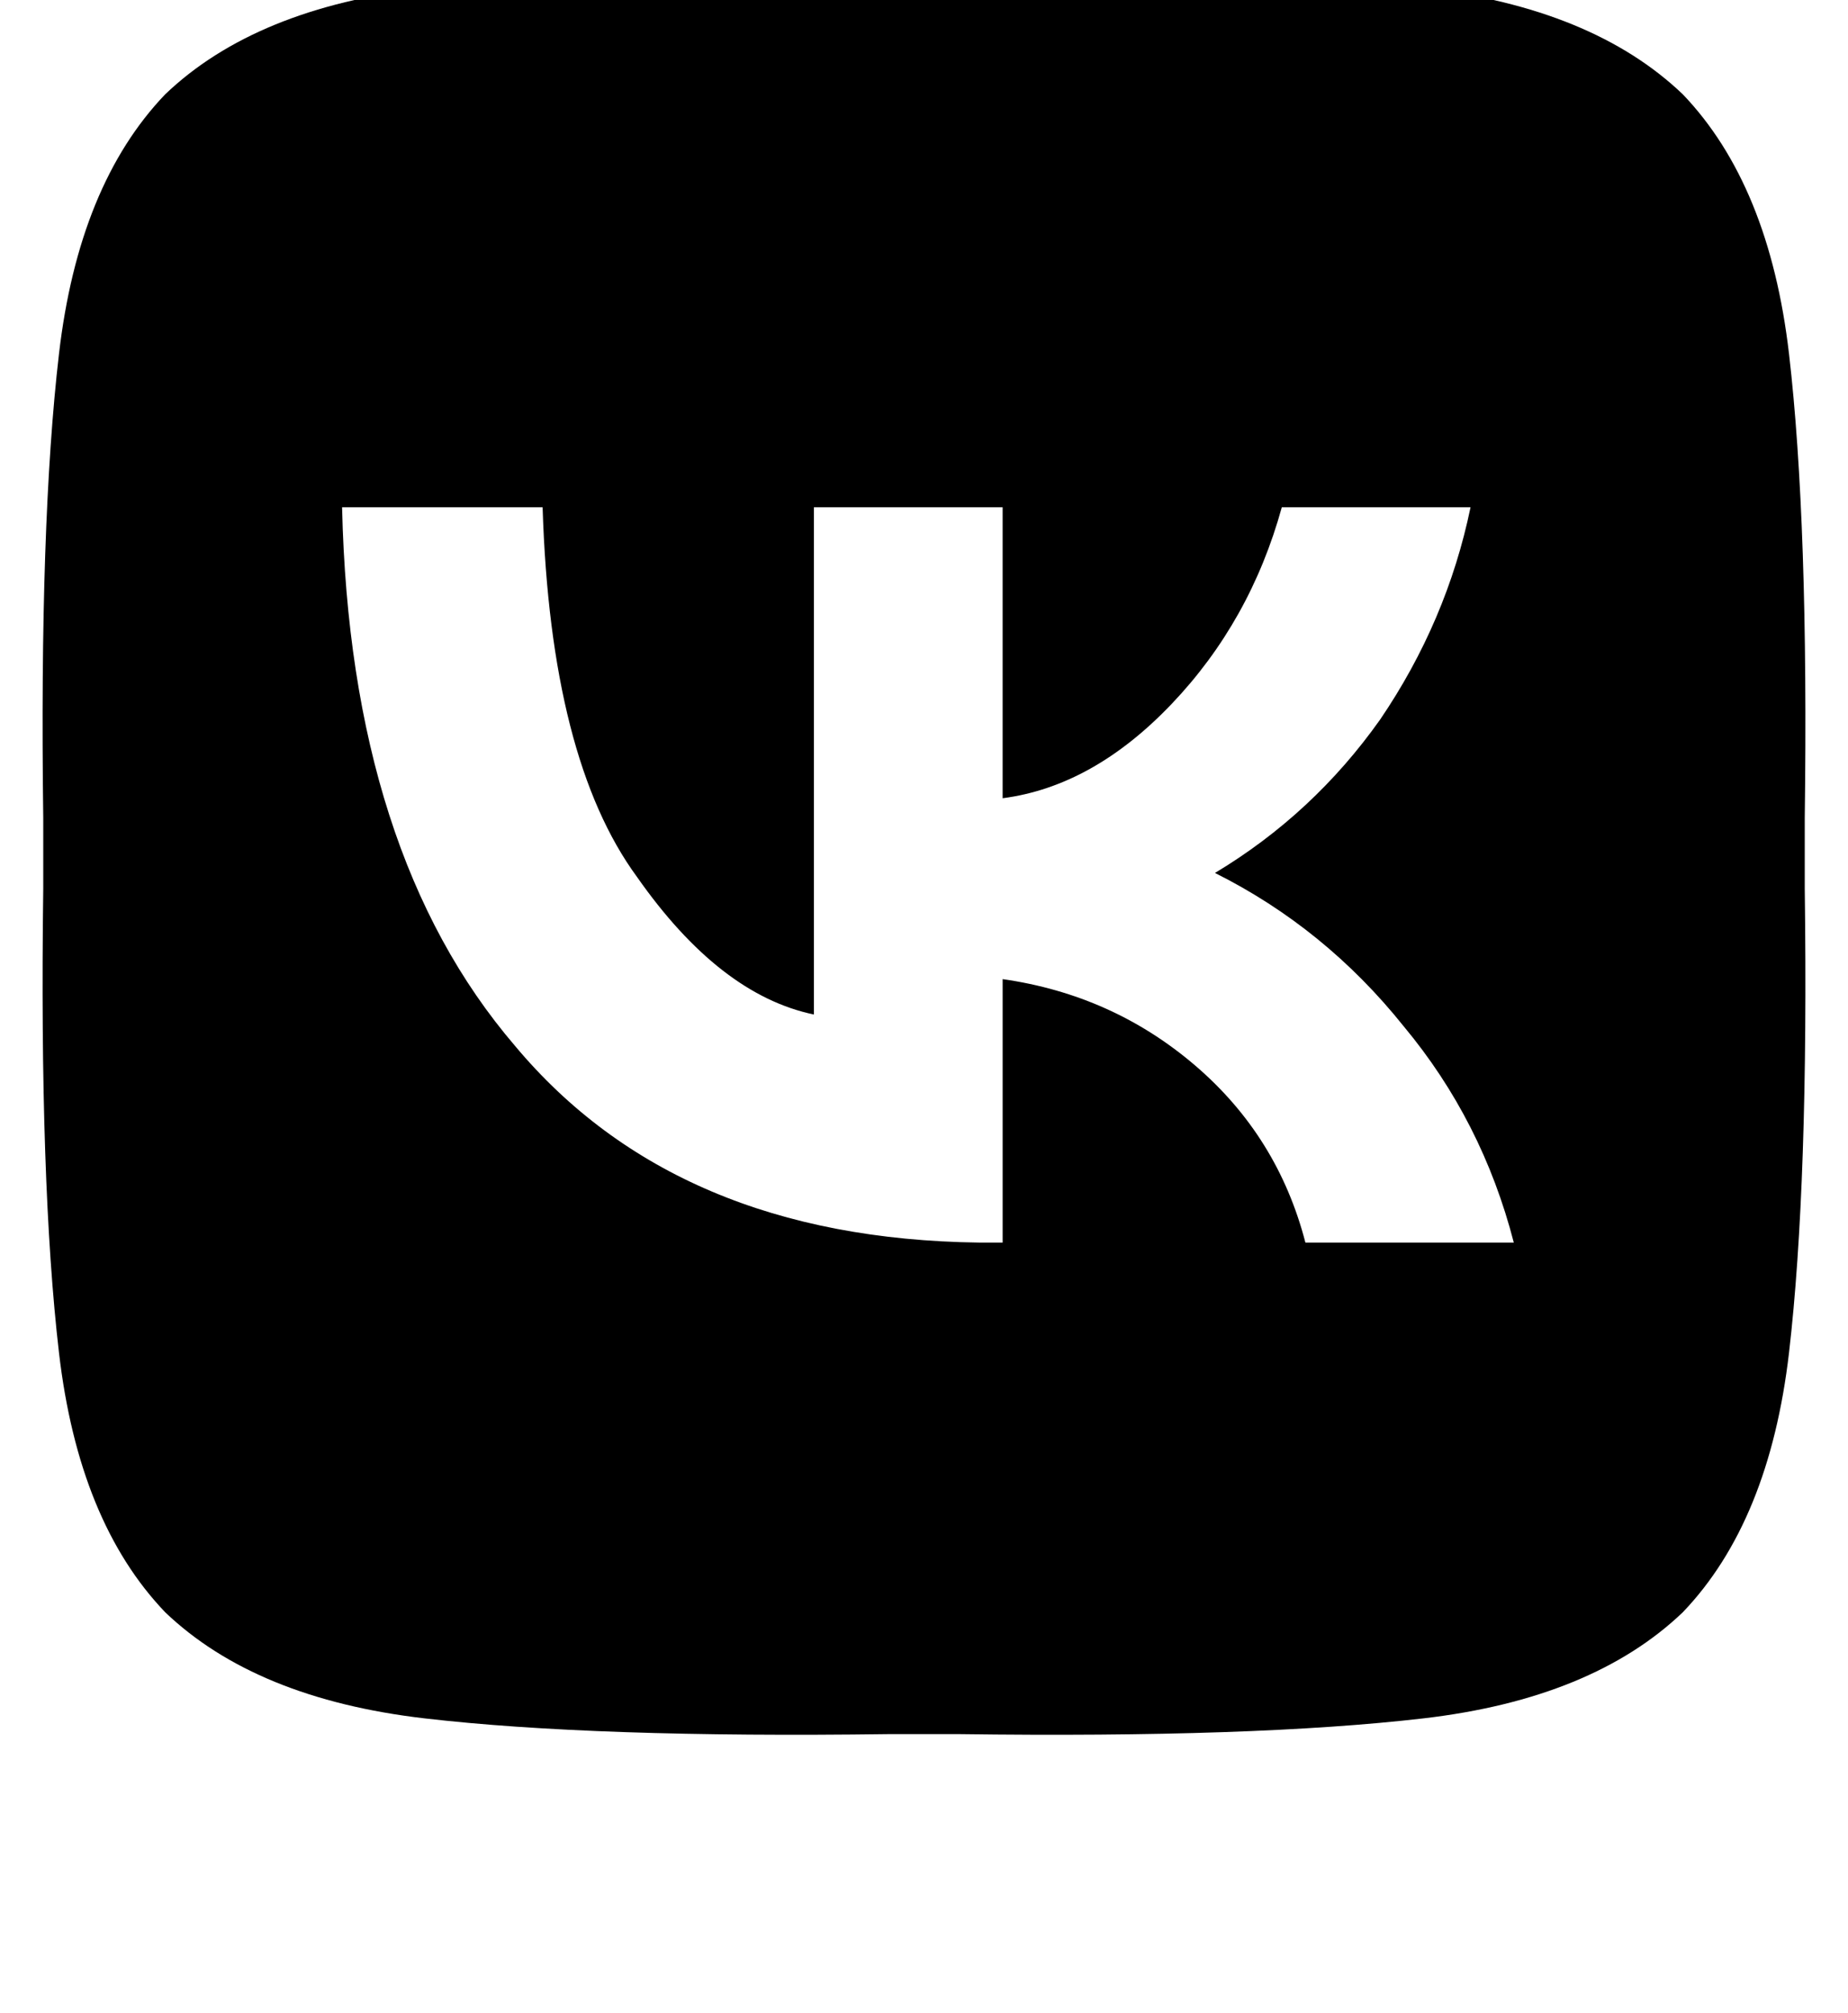 <?xml version="1.0" standalone="no"?>
<!DOCTYPE svg PUBLIC "-//W3C//DTD SVG 1.1//EN" "http://www.w3.org/Graphics/SVG/1.1/DTD/svg11.dtd" >
<svg xmlns="http://www.w3.org/2000/svg" xmlns:xlink="http://www.w3.org/1999/xlink" version="1.1" viewBox="-11 0 470 512">
   <path fill="currentColor"
d="M31 24q-22 23 -27 66v0v0q-5 43 -4 118v18v0q-1 75 4 118t27 66q23 22 66 27t118 4h18v0q75 1 118 -4t66 -27q22 -23 27 -66t4 -118v-18v0q1 -75 -4 -118t-27 -66q-23 -22 -66 -27t-118 -4h-18v0q-75 -1 -118 4t-66 27v0zM76 129h51h-51h51q2 64 24 94q21 30 45 35v-129
v0h48v0v74v0q23 -3 43 -24t28 -50h48v0q-6 29 -23 54q-17 24 -42 39q28 14 48 39q20 24 28 55h-53v0q-7 -27 -28 -45t-49 -22v67v0h-6v0q-77 -1 -118 -50q-42 -49 -44 -137v0z" />
</svg>
